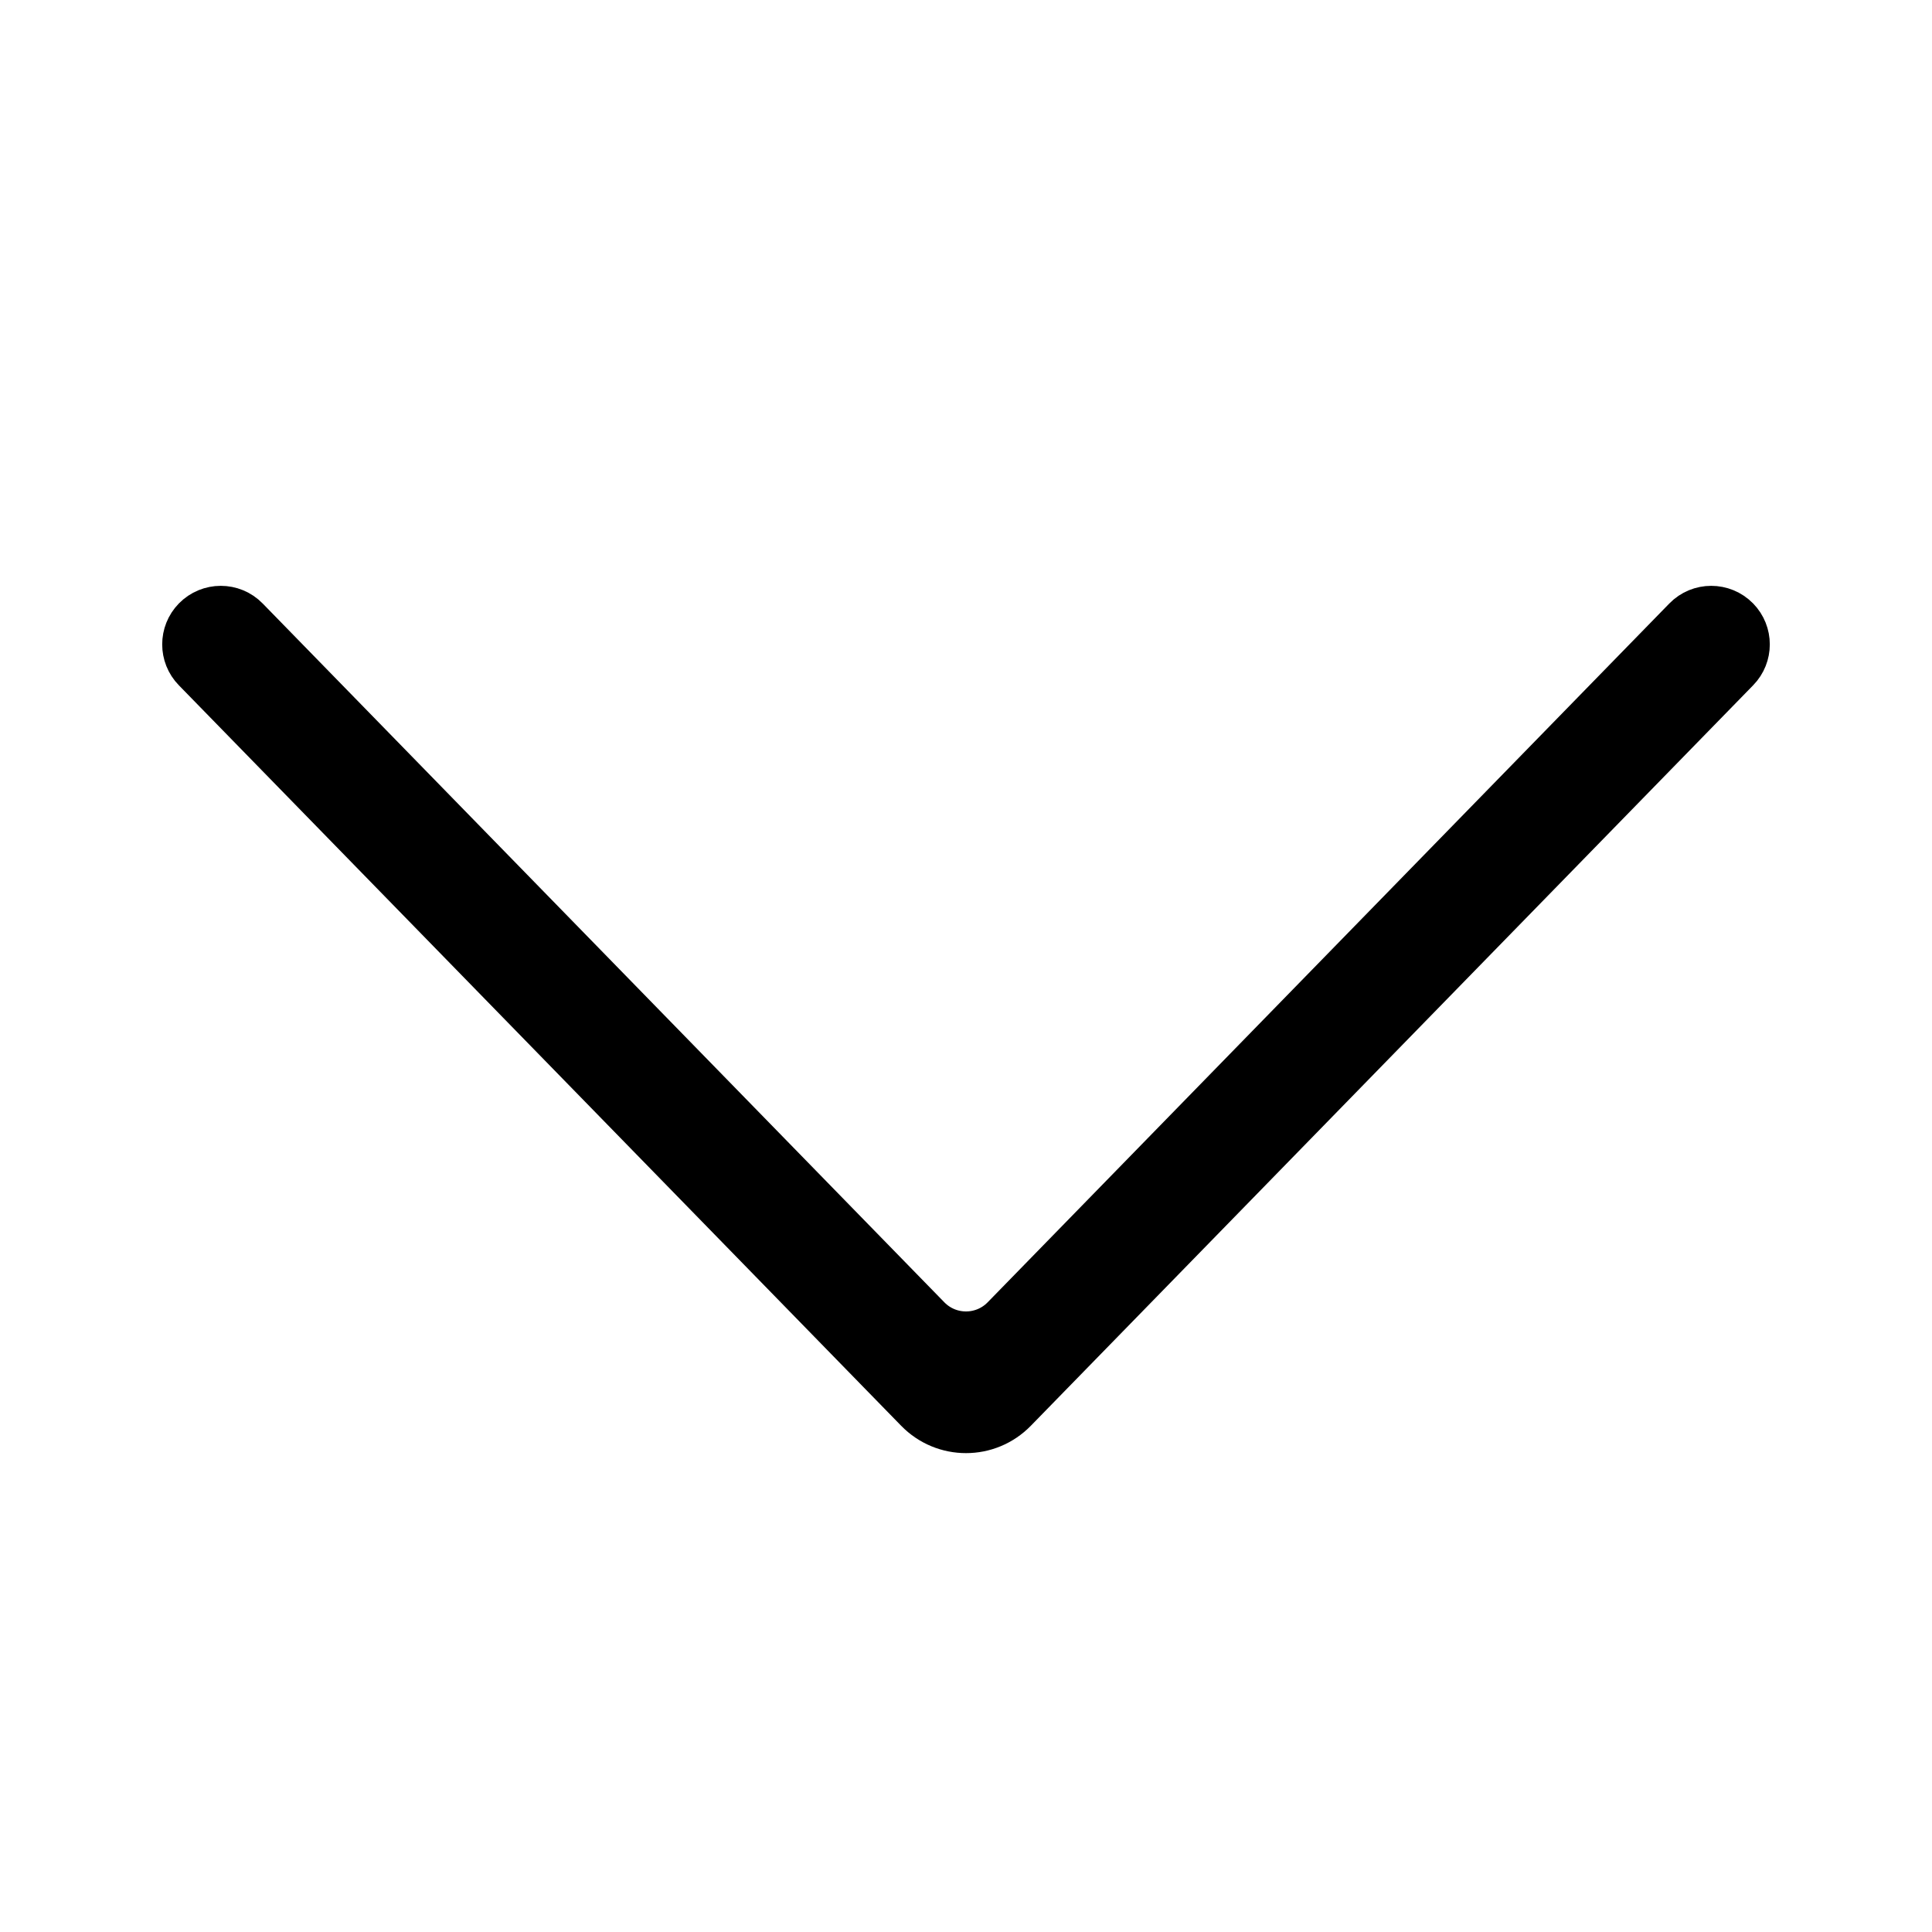 <svg width="32" height="32" viewBox="0 0 32 32" fill="none" xmlns="http://www.w3.org/2000/svg">
<path d="M15.284 23.266C15.677 23.669 16.323 23.669 16.716 23.266L28.68 11.001C28.858 10.819 28.858 10.527 28.68 10.345V10.345C28.495 10.156 28.191 10.156 28.007 10.345L16.716 21.92C16.323 22.322 15.677 22.322 15.284 21.92L3.993 10.345C3.809 10.156 3.505 10.156 3.32 10.345V10.345C3.142 10.527 3.142 10.819 3.32 11.001L15.284 23.266Z" fill="black" stroke="black" stroke-linejoin="round"/>
</svg>
